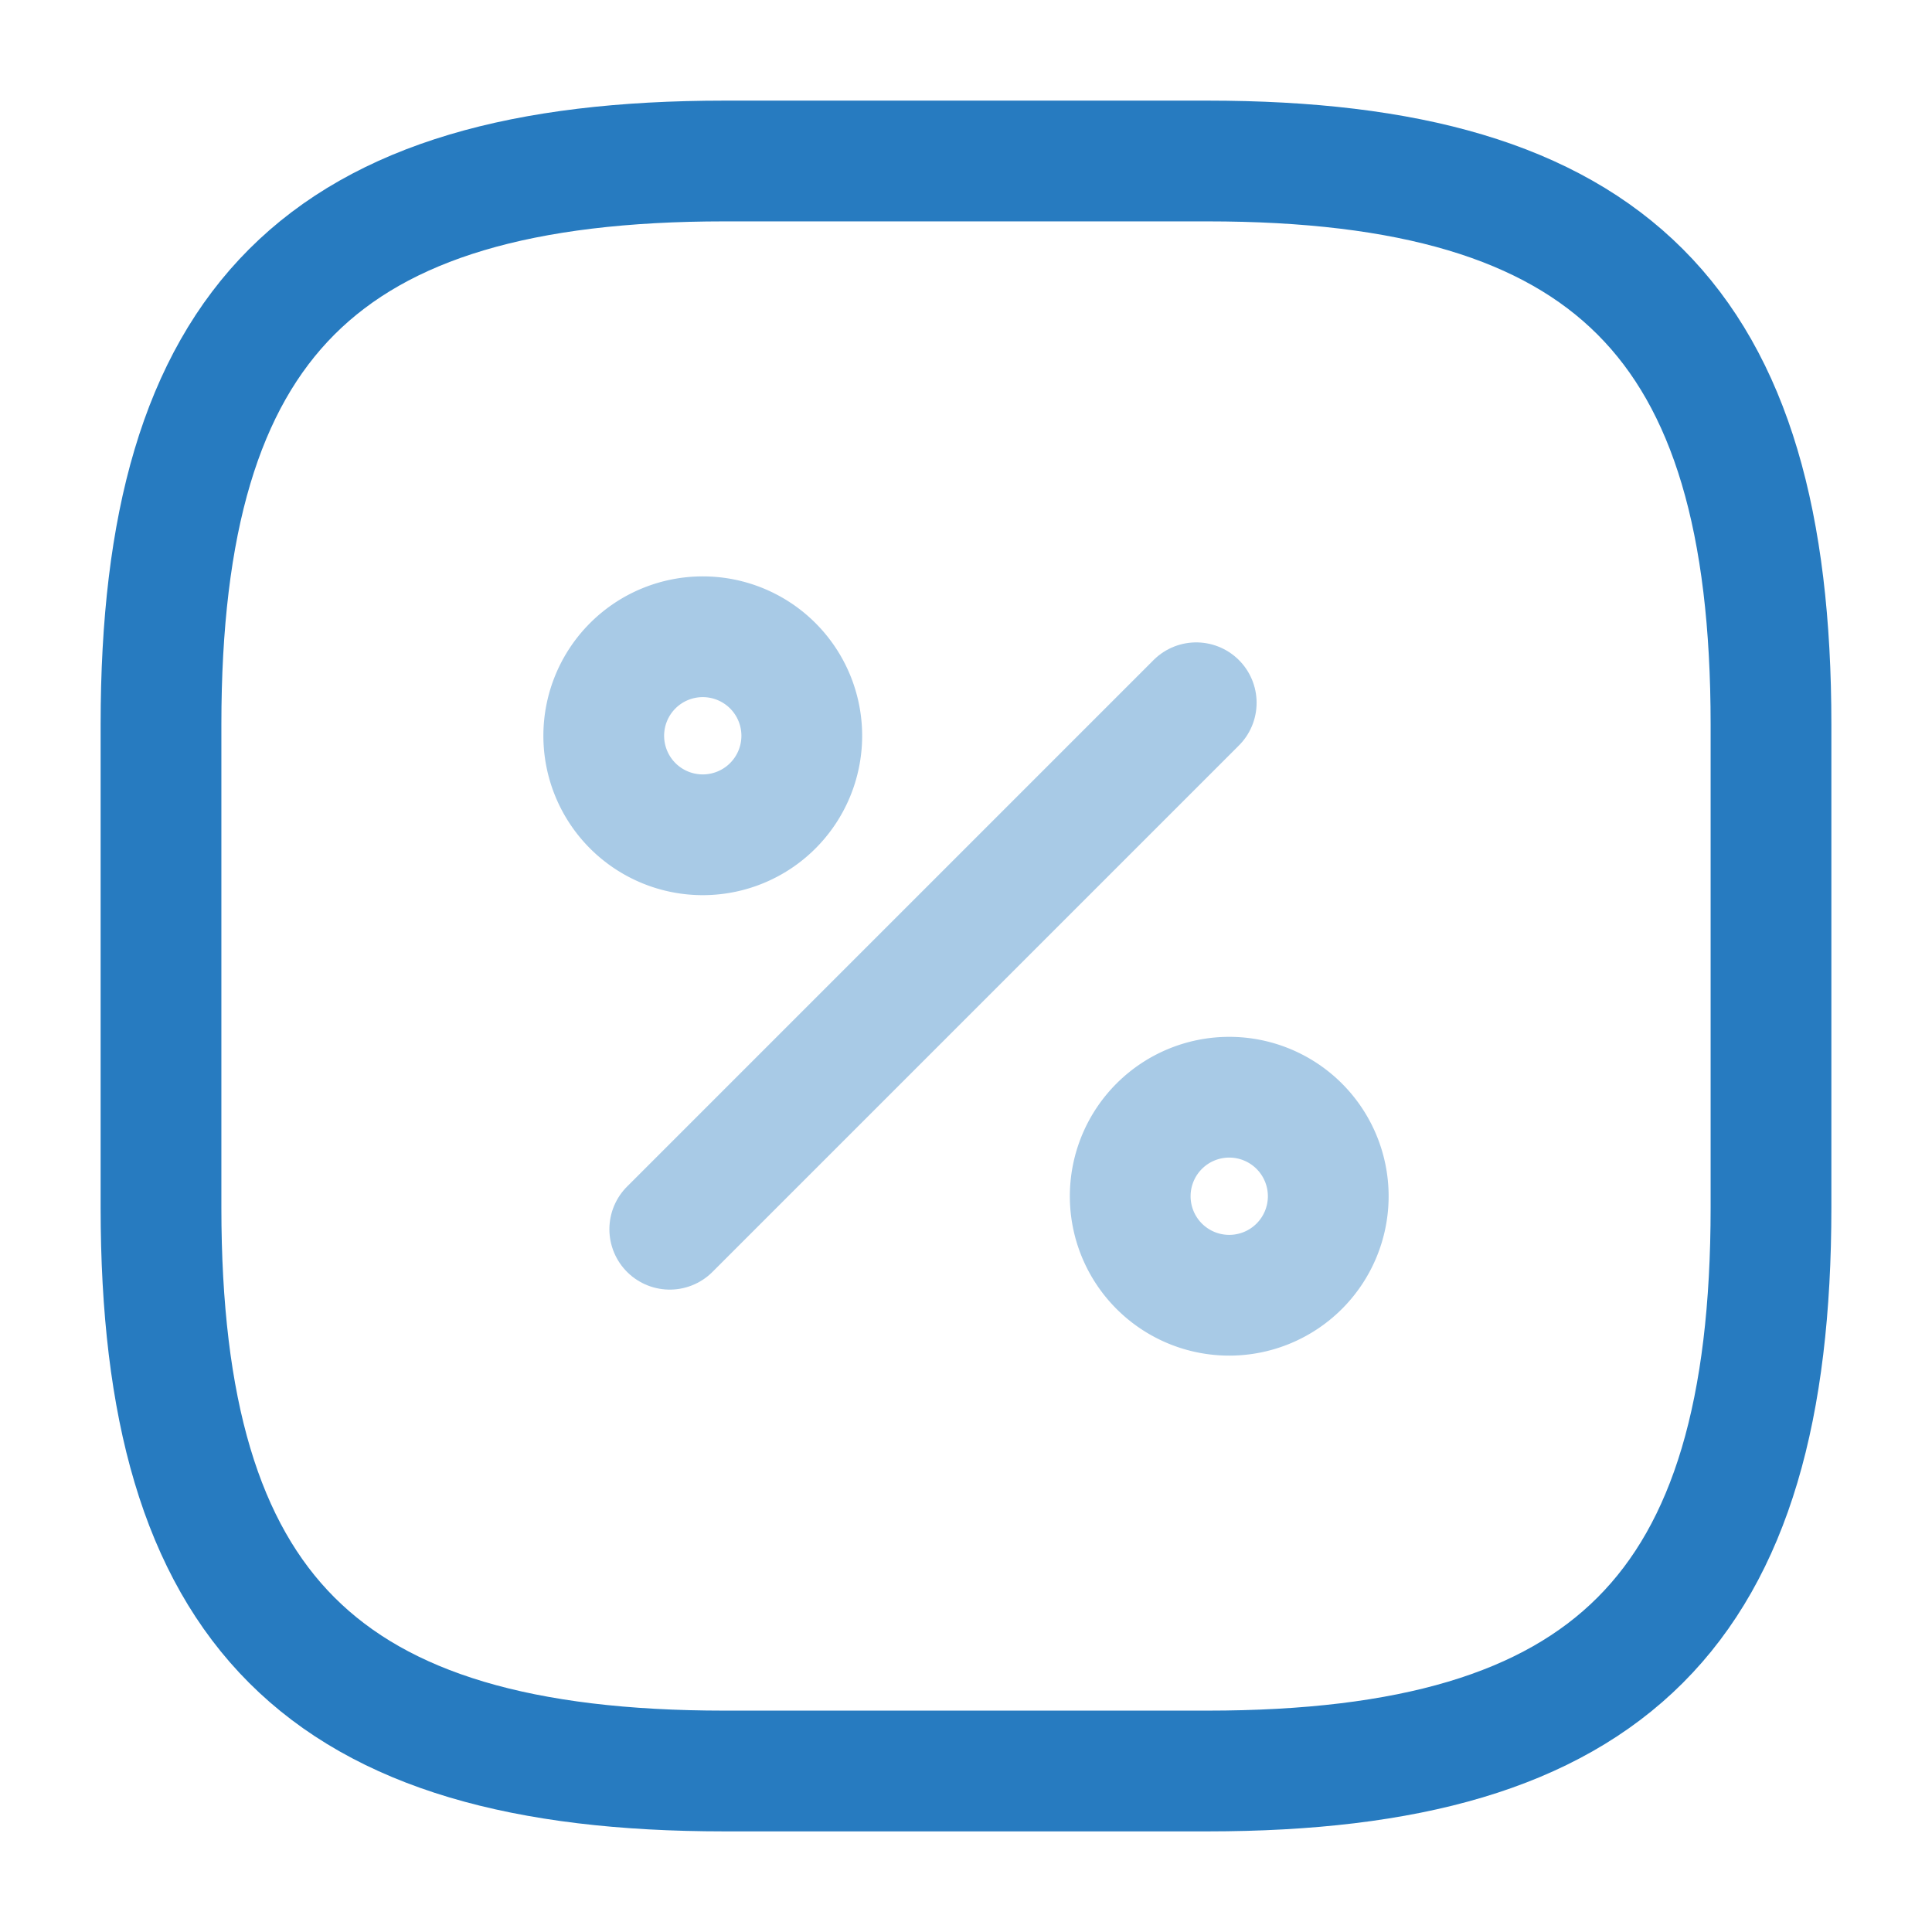 <svg xmlns="http://www.w3.org/2000/svg" width="24" height="24" viewBox="0 0 24 24">
  <g id="percentage-square" transform="translate(-556 -252)">
    <path id="Vector" d="M7,0h6c5,0,7,2,7,7v6c0,5-2,7-7,7H7c-5,0-7-2-7-7V7C0,2,2,0,7,0Z" transform="translate(558 254)" fill="none" stroke="#277bc0" stroke-linecap="round" stroke-linejoin="round" stroke-width="1.5"/>
    <path id="Vector-2" data-name="Vector" d="M0,6.54,6.54,0" transform="translate(564.32 260.73)" fill="none" stroke="#277bc0" stroke-linecap="round" stroke-linejoin="round" stroke-width="1.5" opacity="0.4"/>
    <path id="Vector-3" data-name="Vector" d="M2.46,1.23A1.23,1.23,0,1,1,1.23,0,1.23,1.23,0,0,1,2.46,1.23Z" transform="translate(563.5 259.91)" fill="none" stroke="#277bc0" stroke-linecap="round" stroke-linejoin="round" stroke-width="1.5" opacity="0.4"/>
    <path id="Vector-4" data-name="Vector" d="M2.46,1.23A1.23,1.23,0,1,1,1.23,0,1.23,1.23,0,0,1,2.46,1.23Z" transform="translate(570.04 265.63)" fill="none" stroke="#277bc0" stroke-linecap="round" stroke-linejoin="round" stroke-width="1.5" opacity="0.4"/>
    <path id="Vector-5" data-name="Vector" d="M0,0H24V24H0Z" transform="translate(556 252)" fill="none" opacity="0"/>
  </g>
</svg>
